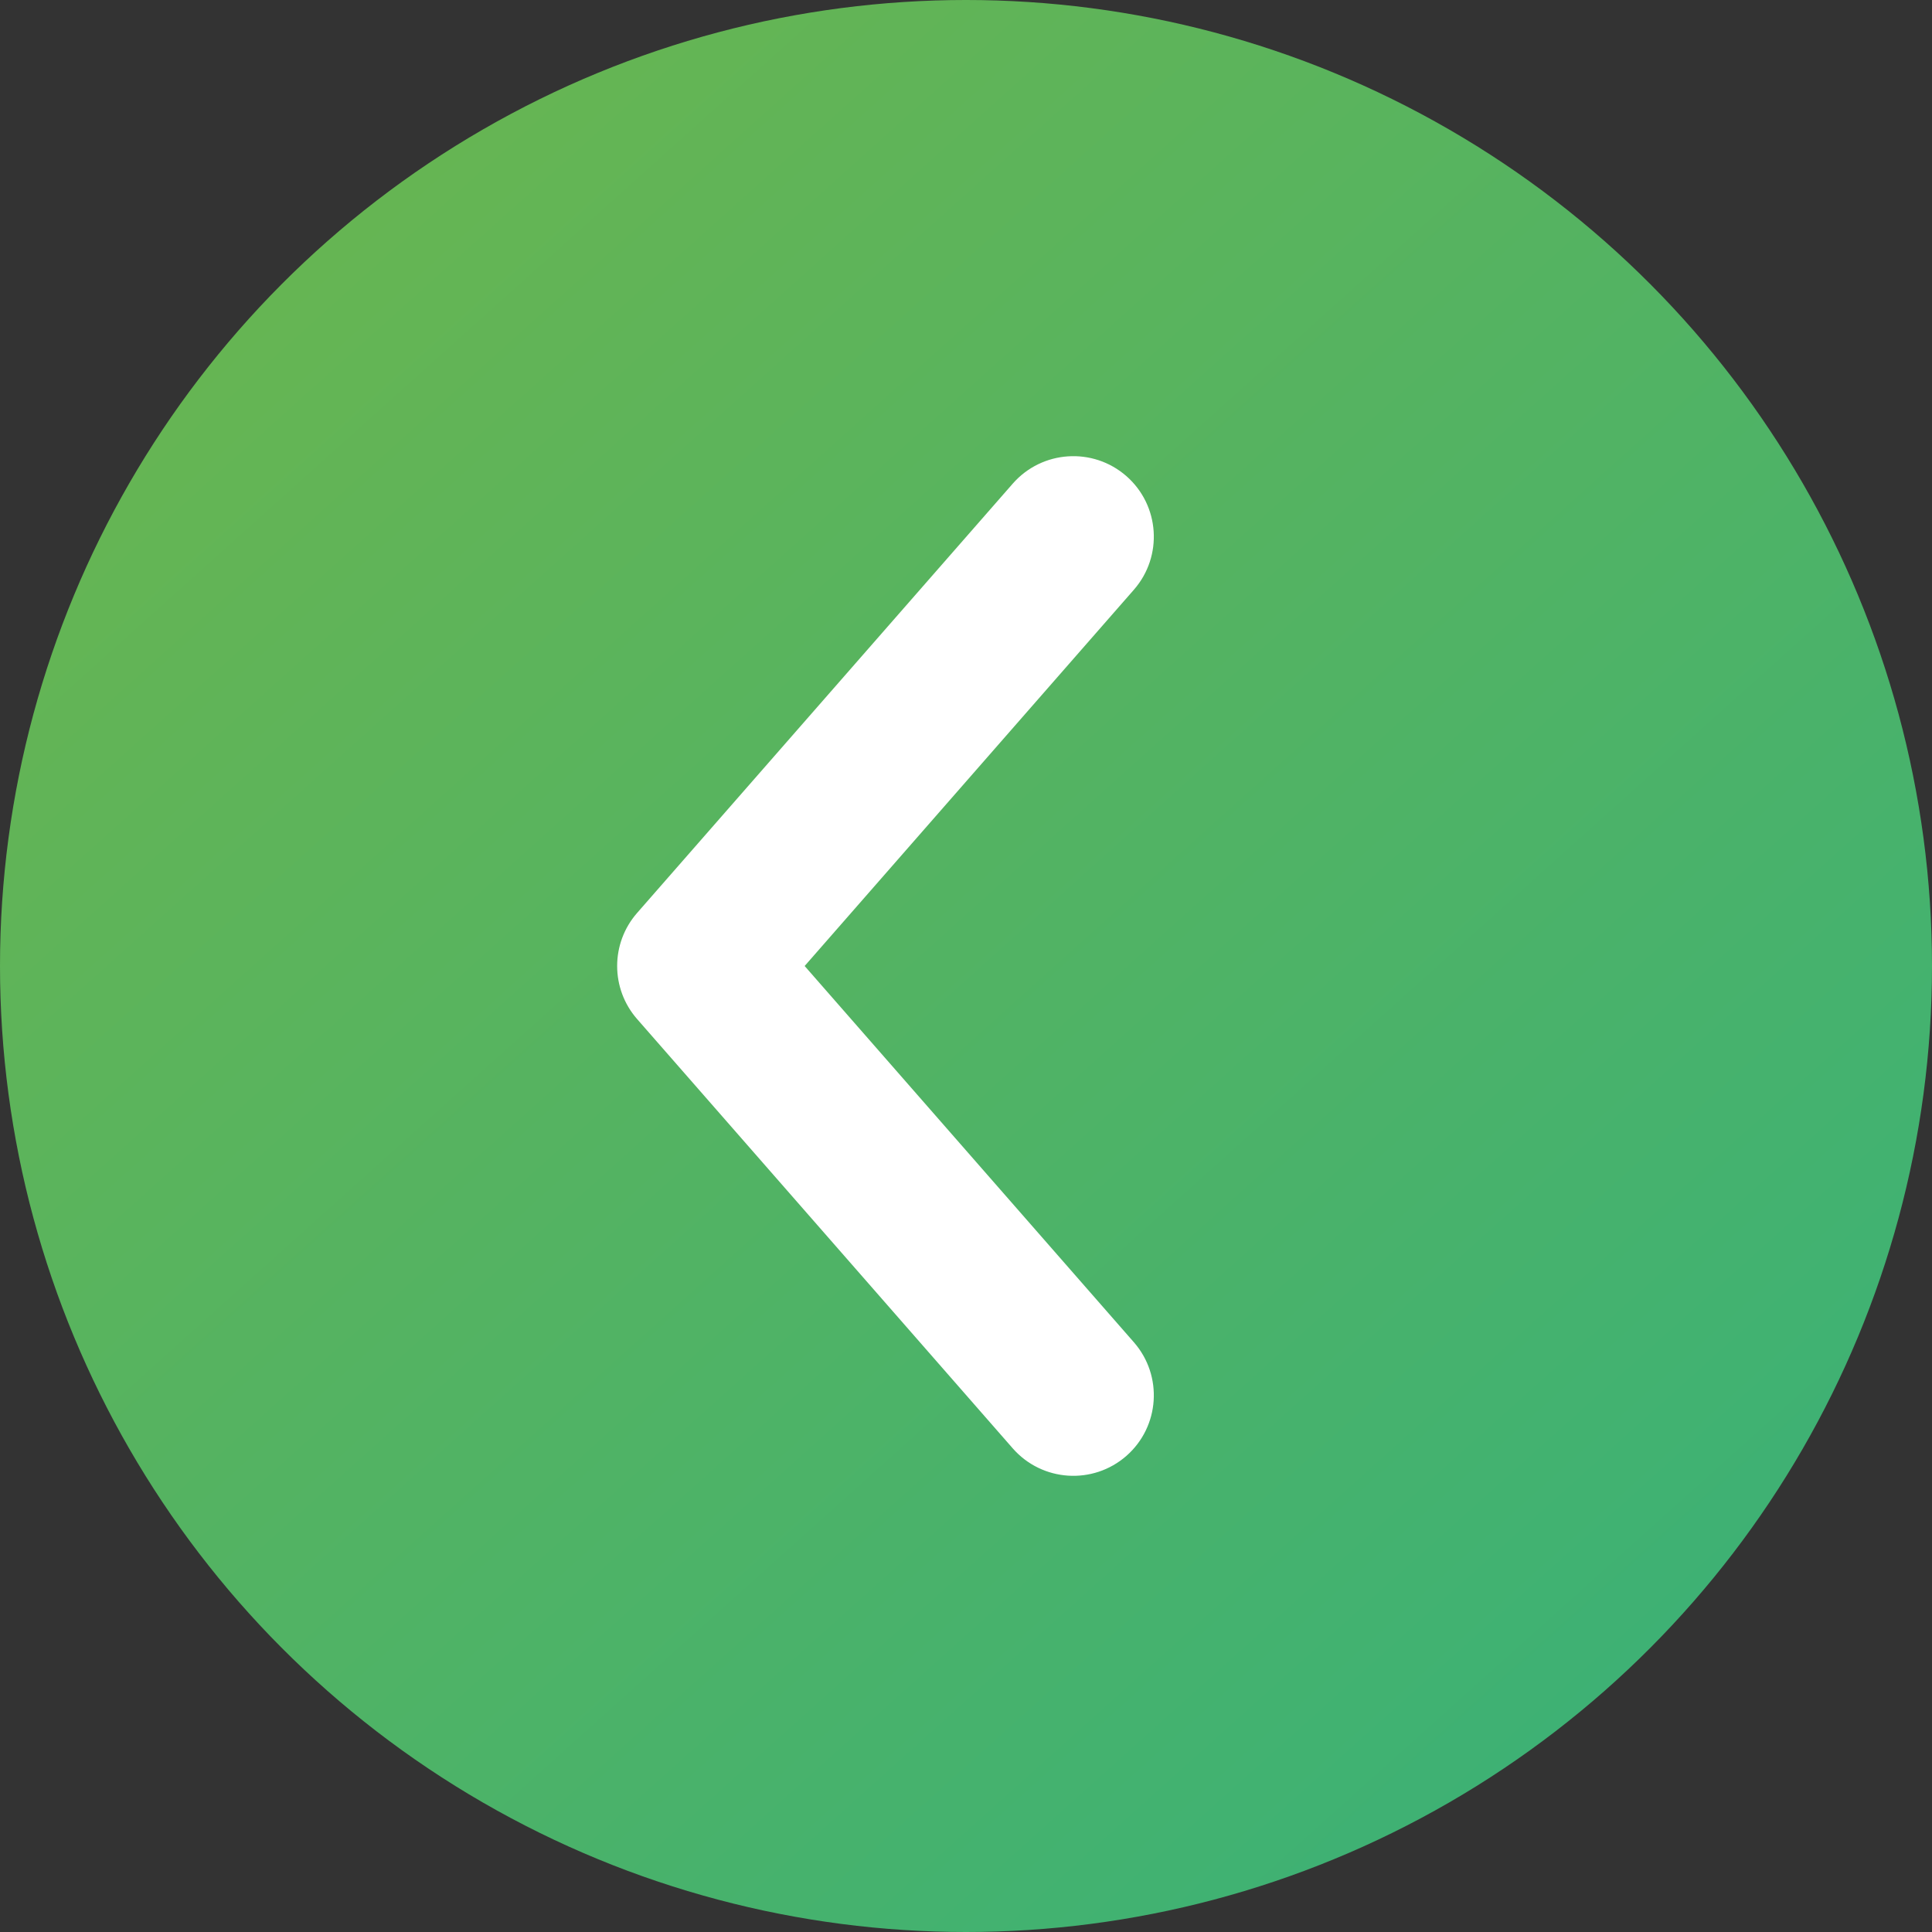 <svg width="36" height="36" viewBox="0 0 36 36" fill="none" xmlns="http://www.w3.org/2000/svg">
<rect x="0" y="0" width="36" height="36" fill="#333333" stroke="none"/>
<circle cx="18" cy="18" r="18" transform="rotate(180 18 18)" fill="url(#paint0_linear_201_1257)"/>
<path d="M21.129 10.988C21.674 10.364 21.611 9.417 20.988 8.871C20.364 8.326 19.417 8.389 18.871 9.012L21.129 10.988ZM13 18L11.871 17.012C11.376 17.578 11.376 18.422 11.871 18.988L13 18ZM18.871 26.988C19.417 27.611 20.364 27.674 20.988 27.129C21.611 26.583 21.674 25.636 21.129 25.012L18.871 26.988ZM18.871 9.012L11.871 17.012L14.129 18.988L21.129 10.988L18.871 9.012ZM11.871 18.988L18.871 26.988L21.129 25.012L14.129 17.012L11.871 18.988Z" fill="white"/>
<defs>
<linearGradient id="paint0_linear_201_1257" x1="30.92" y1="33.6" x2="3" y2="2.52" gradientUnits="userSpaceOnUse">
<stop stop-color="#68B551"/>
<stop offset="1" stop-color="#3AB177"/>
</linearGradient>
</defs>
</svg>

